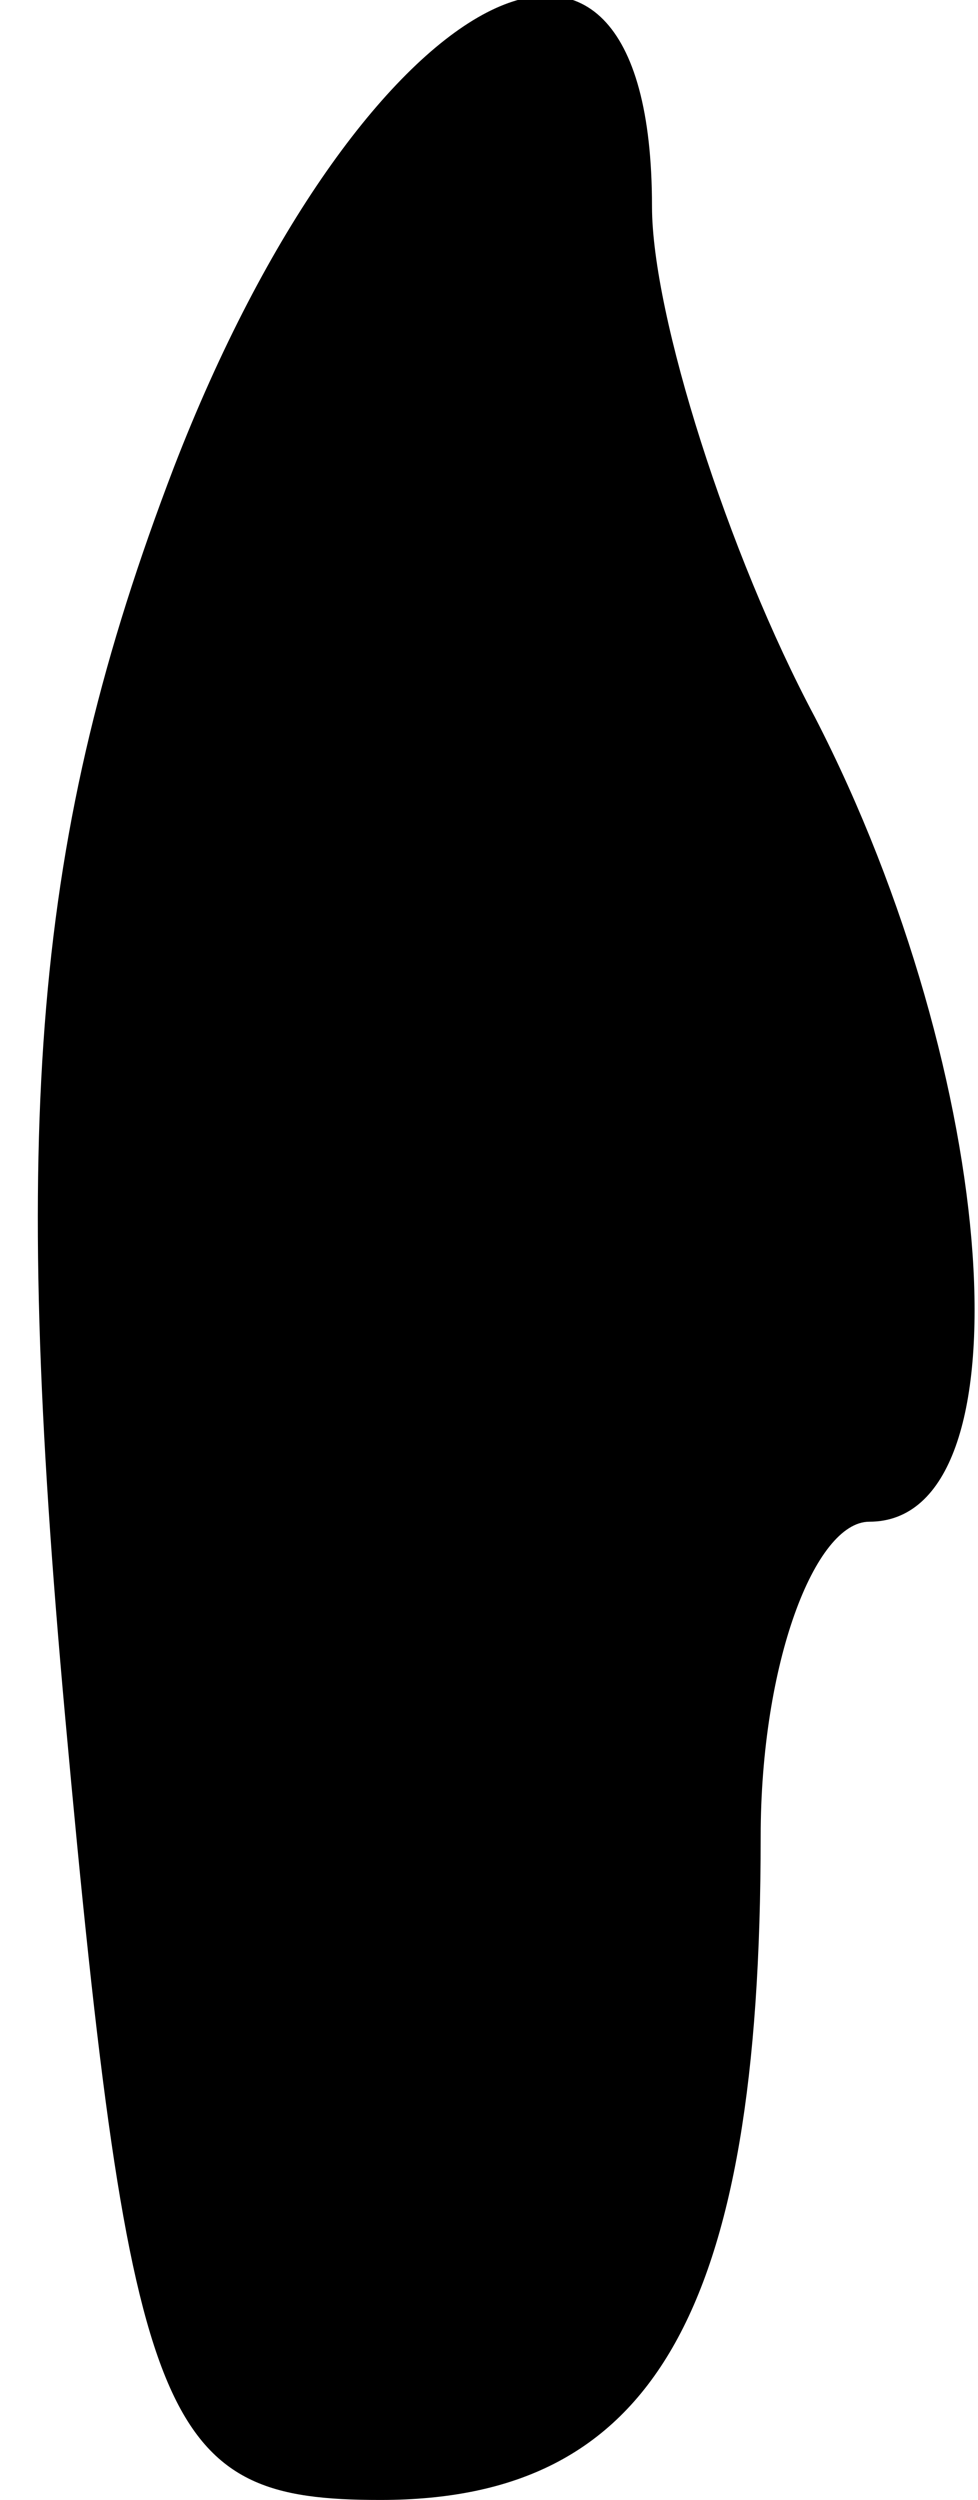 <?xml version="1.0" standalone="no"?>
<!DOCTYPE svg PUBLIC "-//W3C//DTD SVG 20010904//EN"
 "http://www.w3.org/TR/2001/REC-SVG-20010904/DTD/svg10.dtd">
<svg version="1.0" xmlns="http://www.w3.org/2000/svg"
 width="9pt" height="23pt" viewBox="0 0 9 23"
 preserveAspectRatio="xMidYMid meet">
<g transform="translate(0,23) scale(0.1,-0.1)"
fill="#000000" stroke="none">
<path fill="#000000" stroke="none" d="M16 187 c-13 -34 -15 -60 -10 -115 6
-66 9 -72 29 -72 25 0 35 17 35 61 0 16 5 29 10 29 15 0 12 41 -5 74 -8 15
-15 37 -15 47 0 35 -27 20 -44 -24z"/>
</g>
</svg>
